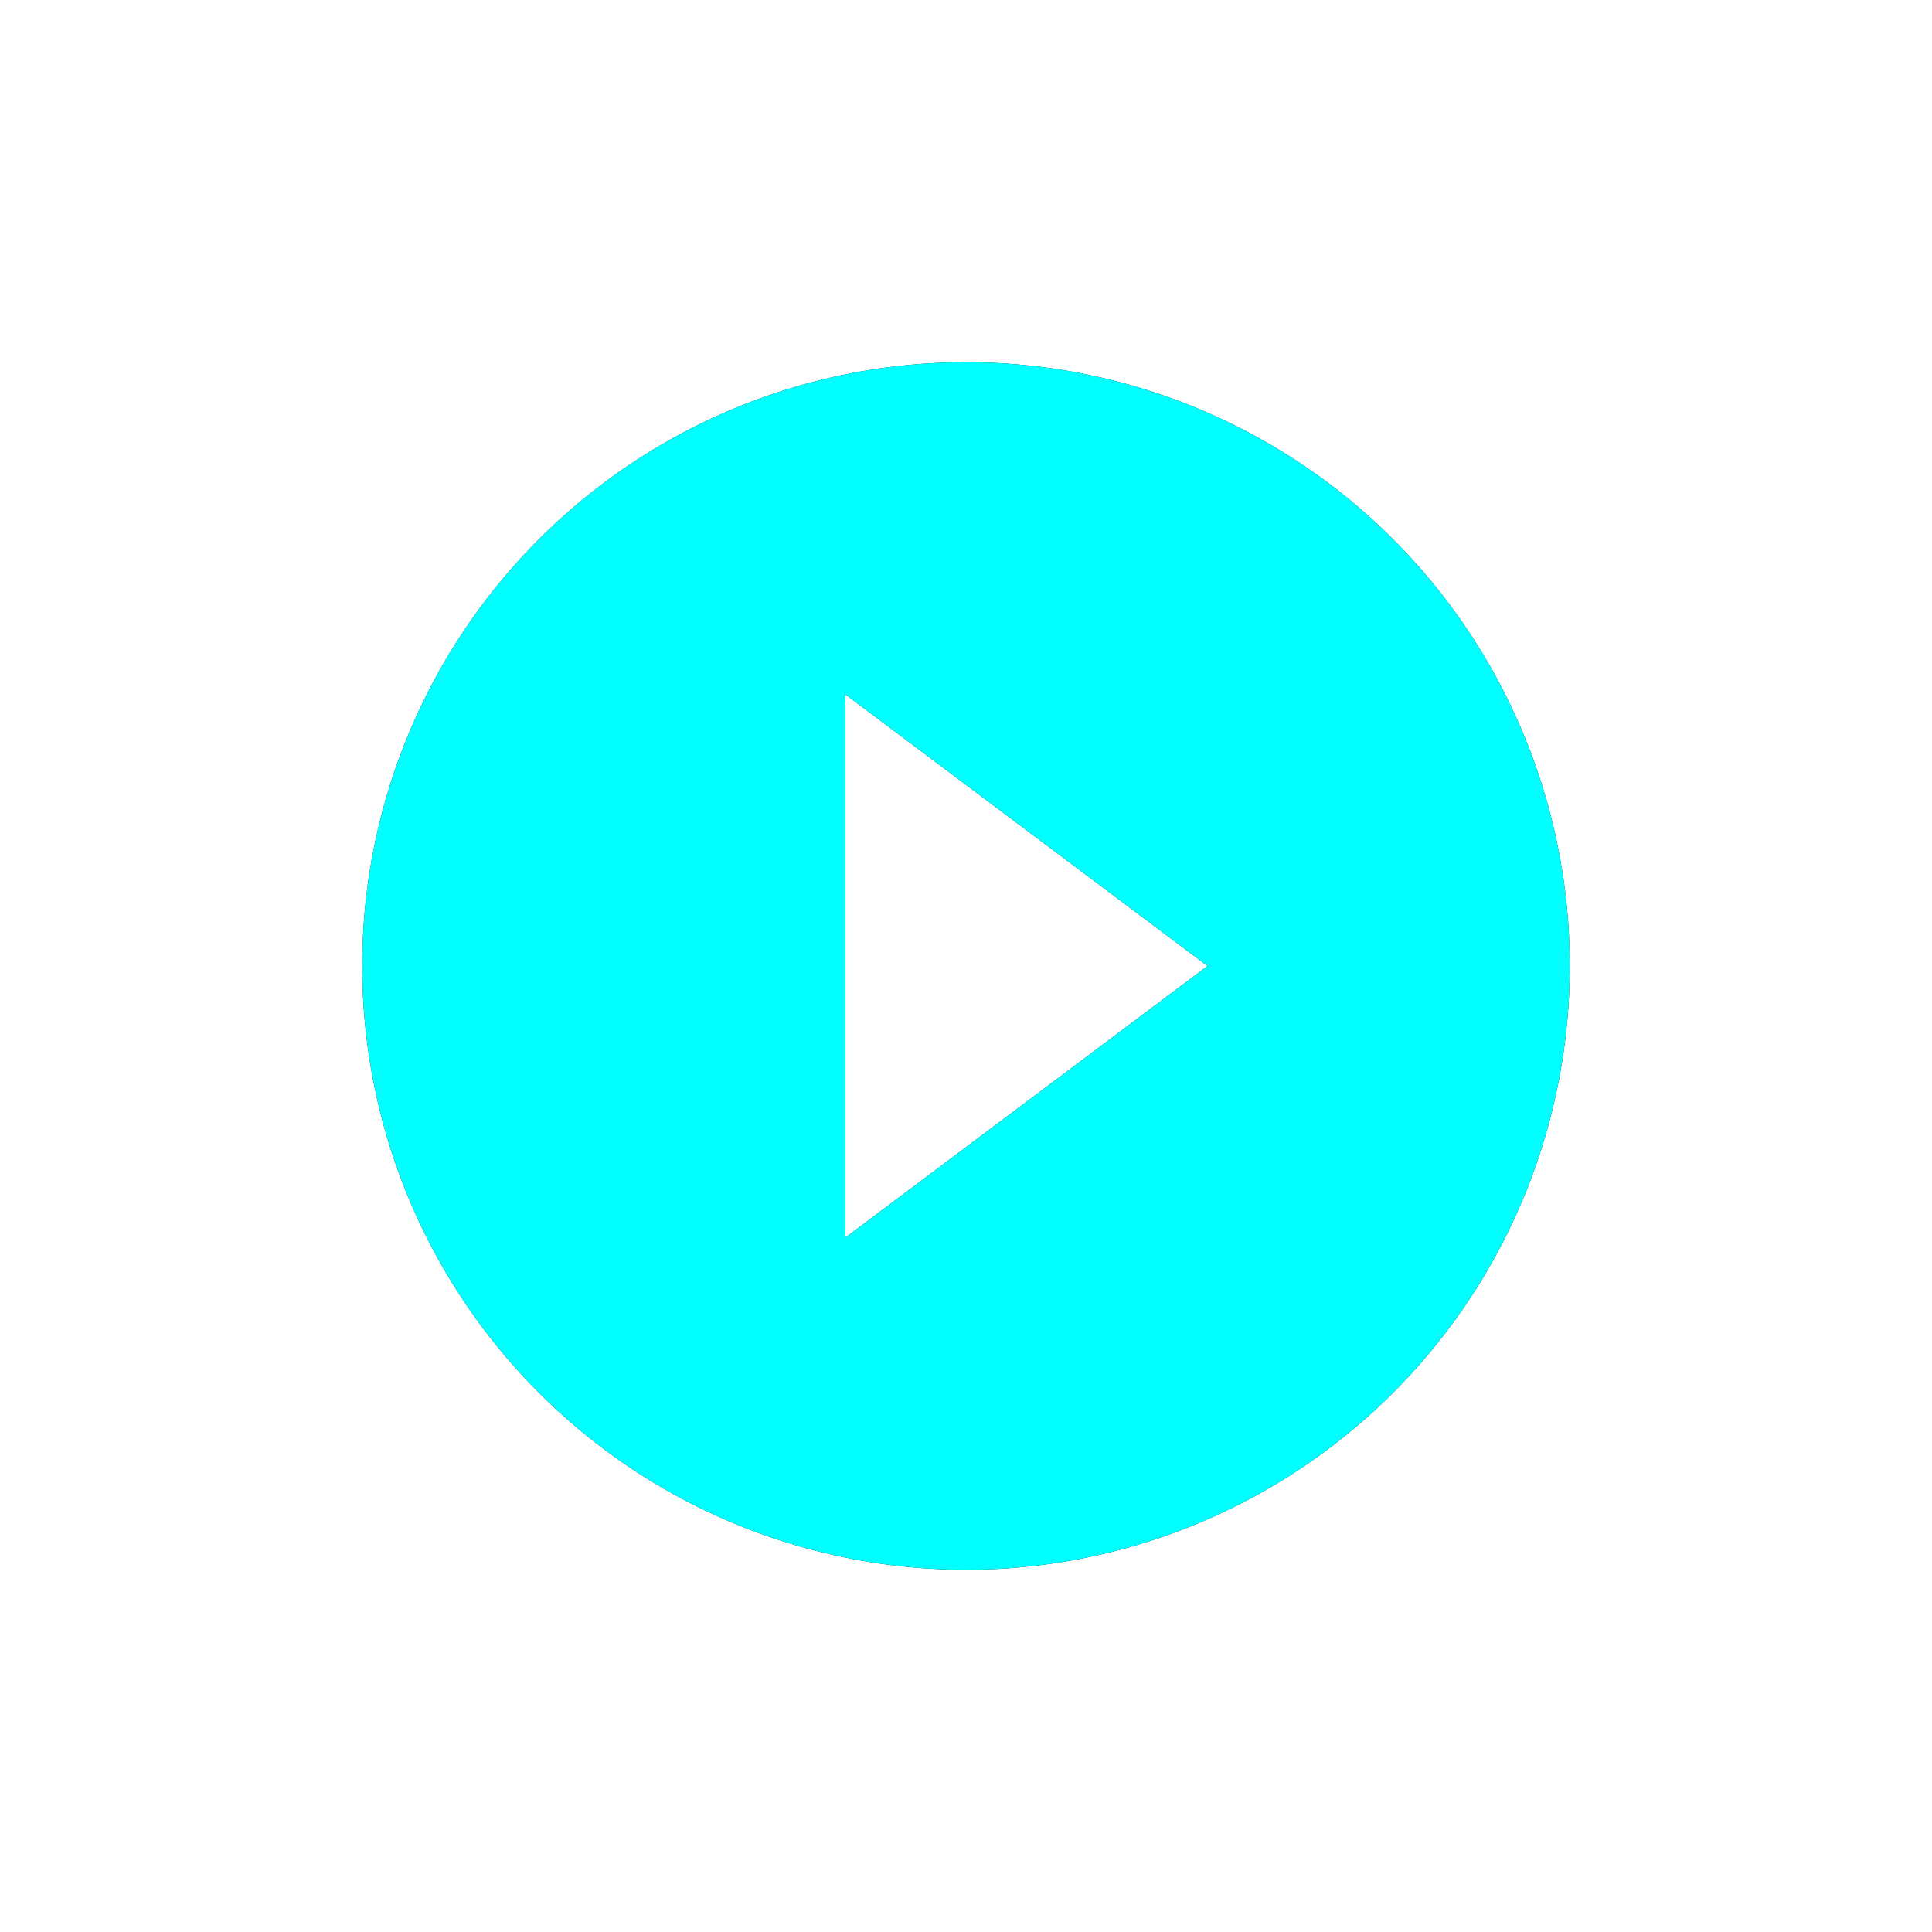 <?xml version="1.0" encoding="UTF-8" standalone="no"?>
<svg
   version="1.1"
   width="32"
   height="32"
   viewBox="0 0 32 32"
   id="svg59"
   sodipodi:docname="start.svg"
   inkscape:version="1.2 (dc2aeda, 2022-05-15)"
   xmlns:inkscape="http://www.inkscape.org/namespaces/inkscape"
   xmlns:sodipodi="http://sodipodi.sourceforge.net/DTD/sodipodi-0.dtd"
   xmlns="http://www.w3.org/2000/svg"
   xmlns:svg="http://www.w3.org/2000/svg">
  <defs
     id="defs63">
    <filter
       inkscape:collect="always"
       style="color-interpolation-filters:sRGB"
       id="filter927"
       x="-0.3"
       y="-0.3"
       width="1.6"
       height="1.6">
      <feGaussianBlur
         inkscape:collect="always"
         stdDeviation="2.5"
         id="feGaussianBlur929" />
    </filter>
  </defs>
  <sodipodi:namedview
     id="namedview61"
     pagecolor="#505050"
     bordercolor="#ffffff"
     borderopacity="1"
     inkscape:showpageshadow="0"
     inkscape:pageopacity="0"
     inkscape:pagecheckerboard="1"
     inkscape:deskcolor="#505050"
     showgrid="false"
     inkscape:zoom="34.041667"
     inkscape:cx="13.835985"
     inkscape:cy="16.02448"
     inkscape:window-width="1390"
     inkscape:window-height="967"
     inkscape:window-x="0"
     inkscape:window-y="25"
     inkscape:window-maximized="0"
     inkscape:current-layer="svg59" />
  <path
     d="m 14,20.5 v -9 L 20,16 M 16,6 A 10,10 0 0 0 6,16 10,10 0 0 0 16,26 10,10 0 0 0 26,16 10,10 0 0 0 16,6 Z"
     id="path57"
     style="fill:#000000;fill-opacity:0.898;filter:url(#filter927)" />
  <path
     d="m 14,20.5 v -9 L 20,16 M 16,6 A 10,10 0 0 0 6,16 10,10 0 0 0 16,26 10,10 0 0 0 26,16 10,10 0 0 0 16,6 Z"
     id="path57-3"
     style="fill:#00ffff;fill-opacity:1" />
</svg>
